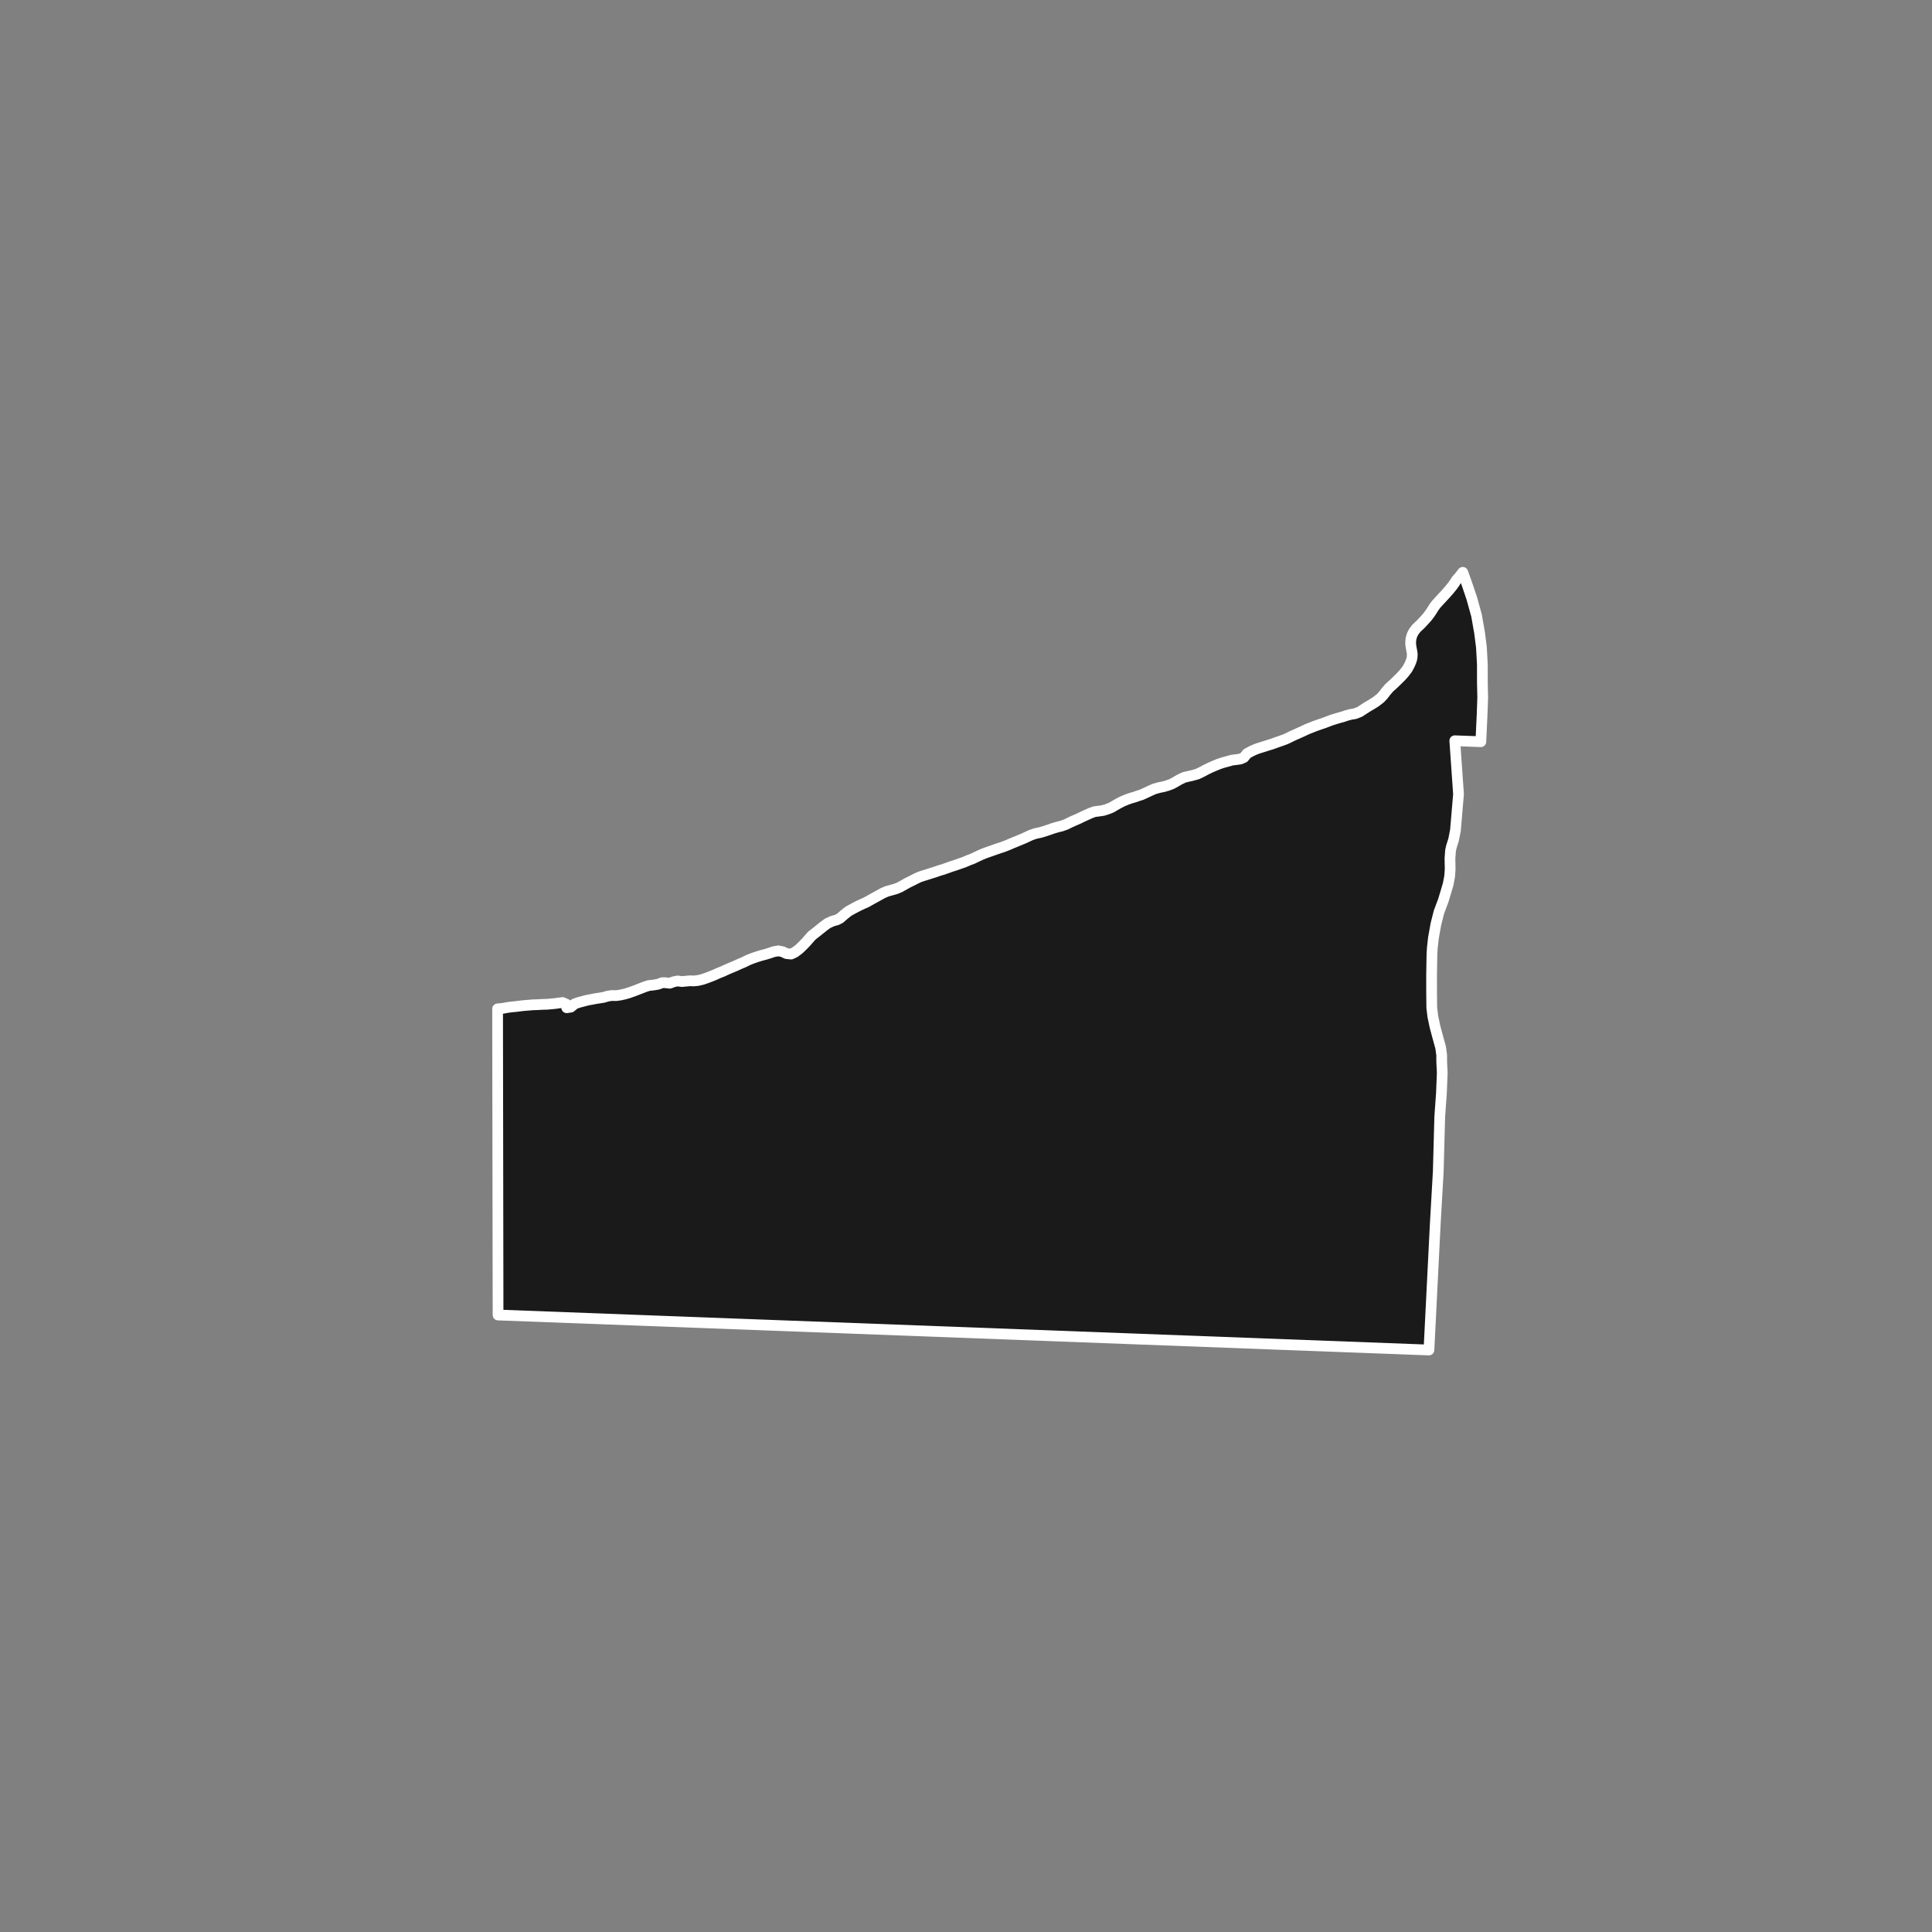 <?xml version="1.0" encoding="utf-8" standalone="no"?>
<!DOCTYPE svg PUBLIC "-//W3C//DTD SVG 1.1//EN"
  "http://www.w3.org/Graphics/SVG/1.1/DTD/svg11.dtd">
<!-- Created with matplotlib (https://matplotlib.org/) -->
<svg height="720pt" version="1.1" viewBox="0 0 720 720" width="720pt" xmlns="http://www.w3.org/2000/svg" xmlns:xlink="http://www.w3.org/1999/xlink">
 <rect x="0" y="0" width="720" height="720" fill="#808080" stroke="none"/>
 <defs>
  <style type="text/css">*{stroke-linecap:butt;stroke-linejoin:round;}</style>
 </defs>
 <g id="figure_1">
  <g id="patch_1">
   <path d="M 0 720 
L 720 720 
L 720 0 
L 0 0 
z
" style="fill:none;"/>
  </g>
  <g id="axes_1">
   <g id="patch_2">
    <path clip-path="url(#p16e203ed29)" d="M 552.345 266.116 
L 551.87 276.413 
L 542.155 276.057 
L 543.546 295.948 
L 542.401 309.431 
L 541.709 312.98 
L 540.877 315.582 
L 540.574 316.987 
L 540.355 319.92 
L 540.434 323.819 
L 540.252 326.533 
L 539.698 329.465 
L 538.662 332.991 
L 537.844 335.672 
L 536.264 339.883 
L 535.13 344.367 
L 534.21 349.449 
L 533.788 353.215 
L 533.647 355.496 
L 533.51 363.414 
L 533.519 370.179 
L 533.578 375.591 
L 533.972 378.788 
L 534.758 382.541 
L 535.856 386.642 
L 536.901 390.438 
L 537.269 393.188 
L 537.281 395.736 
L 537.483 399.797 
L 537.181 407.391 
L 536.55 416.175 
L 536.002 436.521 
L 534.869 456.345 
L 532.527 503.109 
L 185.611 490.065 
L 185.436 375.972 
L 185.861 375.933 
L 187.521 375.758 
L 189.296 375.428 
L 190.84 375.233 
L 192.339 375.097 
L 193.653 374.921 
L 195.451 374.72 
L 196.903 374.609 
L 198.517 374.472 
L 200.292 374.412 
L 201.952 374.313 
L 203.682 374.273 
L 205.088 374.155 
L 206.527 374.021 
L 206.863 373.979 
L 208.569 373.746 
L 209.652 373.61 
L 211.176 374.302 
L 211.202 375.556 
L 212.723 375.323 
L 214.173 374.106 
L 215.74 373.564 
L 217.215 373.176 
L 218.989 372.711 
L 220.74 372.4 
L 222.008 372.148 
L 223.322 371.954 
L 224.866 371.701 
L 226.549 371.217 
L 228.024 371.003 
L 229.592 371.04 
L 231.159 370.825 
L 232.795 370.457 
L 234.155 370.07 
L 235.929 369.451 
L 237.358 368.909 
L 238.786 368.348 
L 240.445 367.709 
L 241.781 367.283 
L 243.464 367.107 
L 245.17 366.816 
L 246.828 366.216 
L 248.027 366.234 
L 249.596 366.425 
L 251.093 365.864 
L 252.522 365.573 
L 254.137 365.802 
L 255.589 365.646 
L 257.226 365.509 
L 258.541 365.565 
L 260.085 365.409 
L 261.721 365.022 
L 263.265 364.499 
L 264.855 363.899 
L 266.283 363.319 
L 267.688 362.68 
L 269.301 362.042 
L 270.752 361.365 
L 272.387 360.669 
L 274.138 359.933 
L 275.52 359.295 
L 277.294 358.541 
L 278.768 357.806 
L 280.357 357.168 
L 281.993 356.606 
L 283.606 356.102 
L 285.219 355.676 
L 286.809 355.192 
L 288.329 354.67 
L 290.058 354.359 
L 291.673 354.685 
L 293.104 355.378 
L 294.811 355.549 
L 296.216 354.892 
L 297.804 353.694 
L 299.231 352.323 
L 300.427 351.087 
L 301.554 349.793 
L 302.566 348.653 
L 303.993 347.552 
L 305.512 346.335 
L 306.985 345.156 
L 308.412 344.113 
L 310.14 343.301 
L 311.868 342.817 
L 313.042 342.217 
L 314.653 340.807 
L 316.218 339.571 
L 317.945 338.623 
L 319.673 337.715 
L 321.331 336.922 
L 322.805 336.284 
L 324.487 335.336 
L 326.191 334.389 
L 327.641 333.596 
L 328.954 332.862 
L 330.59 332.165 
L 332.272 331.7 
L 334 331.197 
L 335.382 330.617 
L 336.787 329.824 
L 338.261 328.993 
L 339.689 328.297 
L 341.232 327.504 
L 342.637 326.846 
L 343.743 326.459 
L 345.264 325.995 
L 346.969 325.452 
L 348.513 324.968 
L 350.01 324.446 
L 351.508 324 
L 352.937 323.497 
L 354.503 322.936 
L 356.093 322.432 
L 357.844 321.813 
L 359.296 321.31 
L 360.908 320.613 
L 362.452 320.033 
L 364.202 319.201 
L 365.861 318.428 
L 367.543 317.77 
L 369.317 317.151 
L 370.814 316.628 
L 372.312 316.106 
L 373.741 315.641 
L 375.423 315.002 
L 376.966 314.325 
L 378.51 313.706 
L 380.306 312.952 
L 381.297 312.546 
L 382.748 311.888 
L 384.245 311.192 
L 386.019 310.592 
L 387.748 310.243 
L 389.453 309.72 
L 391.204 309.139 
L 392.264 308.752 
L 393.831 308.287 
L 395.606 307.841 
L 397.288 307.242 
L 398.762 306.507 
L 400.236 305.83 
L 401.964 305.095 
L 403.461 304.36 
L 405.073 303.625 
L 406.409 303.026 
L 407.861 302.484 
L 409.405 302.289 
L 411.134 302.037 
L 412.724 301.533 
L 414.152 300.972 
L 415.534 300.16 
L 416.916 299.368 
L 418.275 298.672 
L 420.025 297.937 
L 421.523 297.414 
L 422.675 297.104 
L 423.919 296.659 
L 425.533 296.137 
L 427.168 295.382 
L 428.688 294.667 
L 430.185 294.009 
L 431.983 293.506 
L 433.689 293.157 
L 435.163 292.73 
L 436.661 292.169 
L 437.997 291.454 
L 439.471 290.584 
L 441.244 289.714 
L 442.903 289.326 
L 444.563 288.939 
L 446.268 288.455 
L 448.065 287.584 
L 449.539 286.792 
L 451.105 286.038 
L 452.902 285.264 
L 454.33 284.684 
L 455.782 284.2 
L 457.326 283.793 
L 459.077 283.289 
L 460.622 283.095 
L 462.212 282.881 
L 463.549 282.3 
L 464.767 280.814 
L 466.564 279.847 
L 468.015 279.209 
L 469.397 278.725 
L 471.034 278.222 
L 472.692 277.699 
L 474.306 277.196 
L 475.826 276.635 
L 477.347 276.112 
L 479.144 275.454 
L 480.48 274.816 
L 481.908 274.12 
L 483.475 273.424 
L 483.981 273.191 
L 485.594 272.476 
L 487.137 271.741 
L 488.52 271.2 
L 490.225 270.523 
L 491.837 269.961 
L 493.45 269.419 
L 494.902 268.858 
L 496.215 268.374 
L 497.736 267.89 
L 499.234 267.445 
L 500.34 267.154 
L 501.815 266.651 
L 503.405 266.225 
L 504.903 265.992 
L 506.677 265.315 
L 508.128 264.368 
L 509.418 263.537 
L 511.214 262.474 
L 512.618 261.604 
L 514.391 260.233 
L 515.518 259.035 
L 516.484 257.761 
L 517.749 256.294 
L 519.222 254.98 
L 520.671 253.57 
L 522.075 252.199 
L 522.607 251.607 
L 523.34 250.79 
L 524.444 249.342 
L 524.651 248.994 
L 525.409 247.546 
L 525.913 246.331 
L 526.233 245.153 
L 526.322 243.764 
L 526.158 242.665 
L 525.902 241.353 
L 525.715 240.08 
L 525.736 239 
L 525.849 237.958 
L 526.261 236.569 
L 526.881 235.391 
L 527.823 234.155 
L 529.365 232.707 
L 530.608 231.394 
L 531.896 229.965 
L 532.815 228.748 
L 533.574 227.629 
L 534.309 226.432 
L 535.183 225.235 
L 536.448 223.844 
L 537.621 222.589 
L 538.864 221.237 
L 540.06 219.867 
L 541.14 218.553 
L 542.015 217.356 
L 542.819 216.082 
L 543.9 214.885 
L 545.05 213.398 
L 545.138 213.291 
L 546.741 217.802 
L 548.499 222.995 
L 550.259 229.369 
L 551.398 235.837 
L 552.083 241.22 
L 552.43 247.548 
L 552.44 254.565 
L 552.564 259.876 
L 552.345 266.116 
" style="fill:#1a1a1a;stroke:#ffffff;stroke-linejoin:miter;stroke-width:4;"/>
   </g>
  </g>
 </g>
 <defs>
  <clipPath id="p16e203ed29">
   <rect height="543.6" width="558" x="90" y="86.4"/>
  </clipPath>
 </defs>
</svg>
